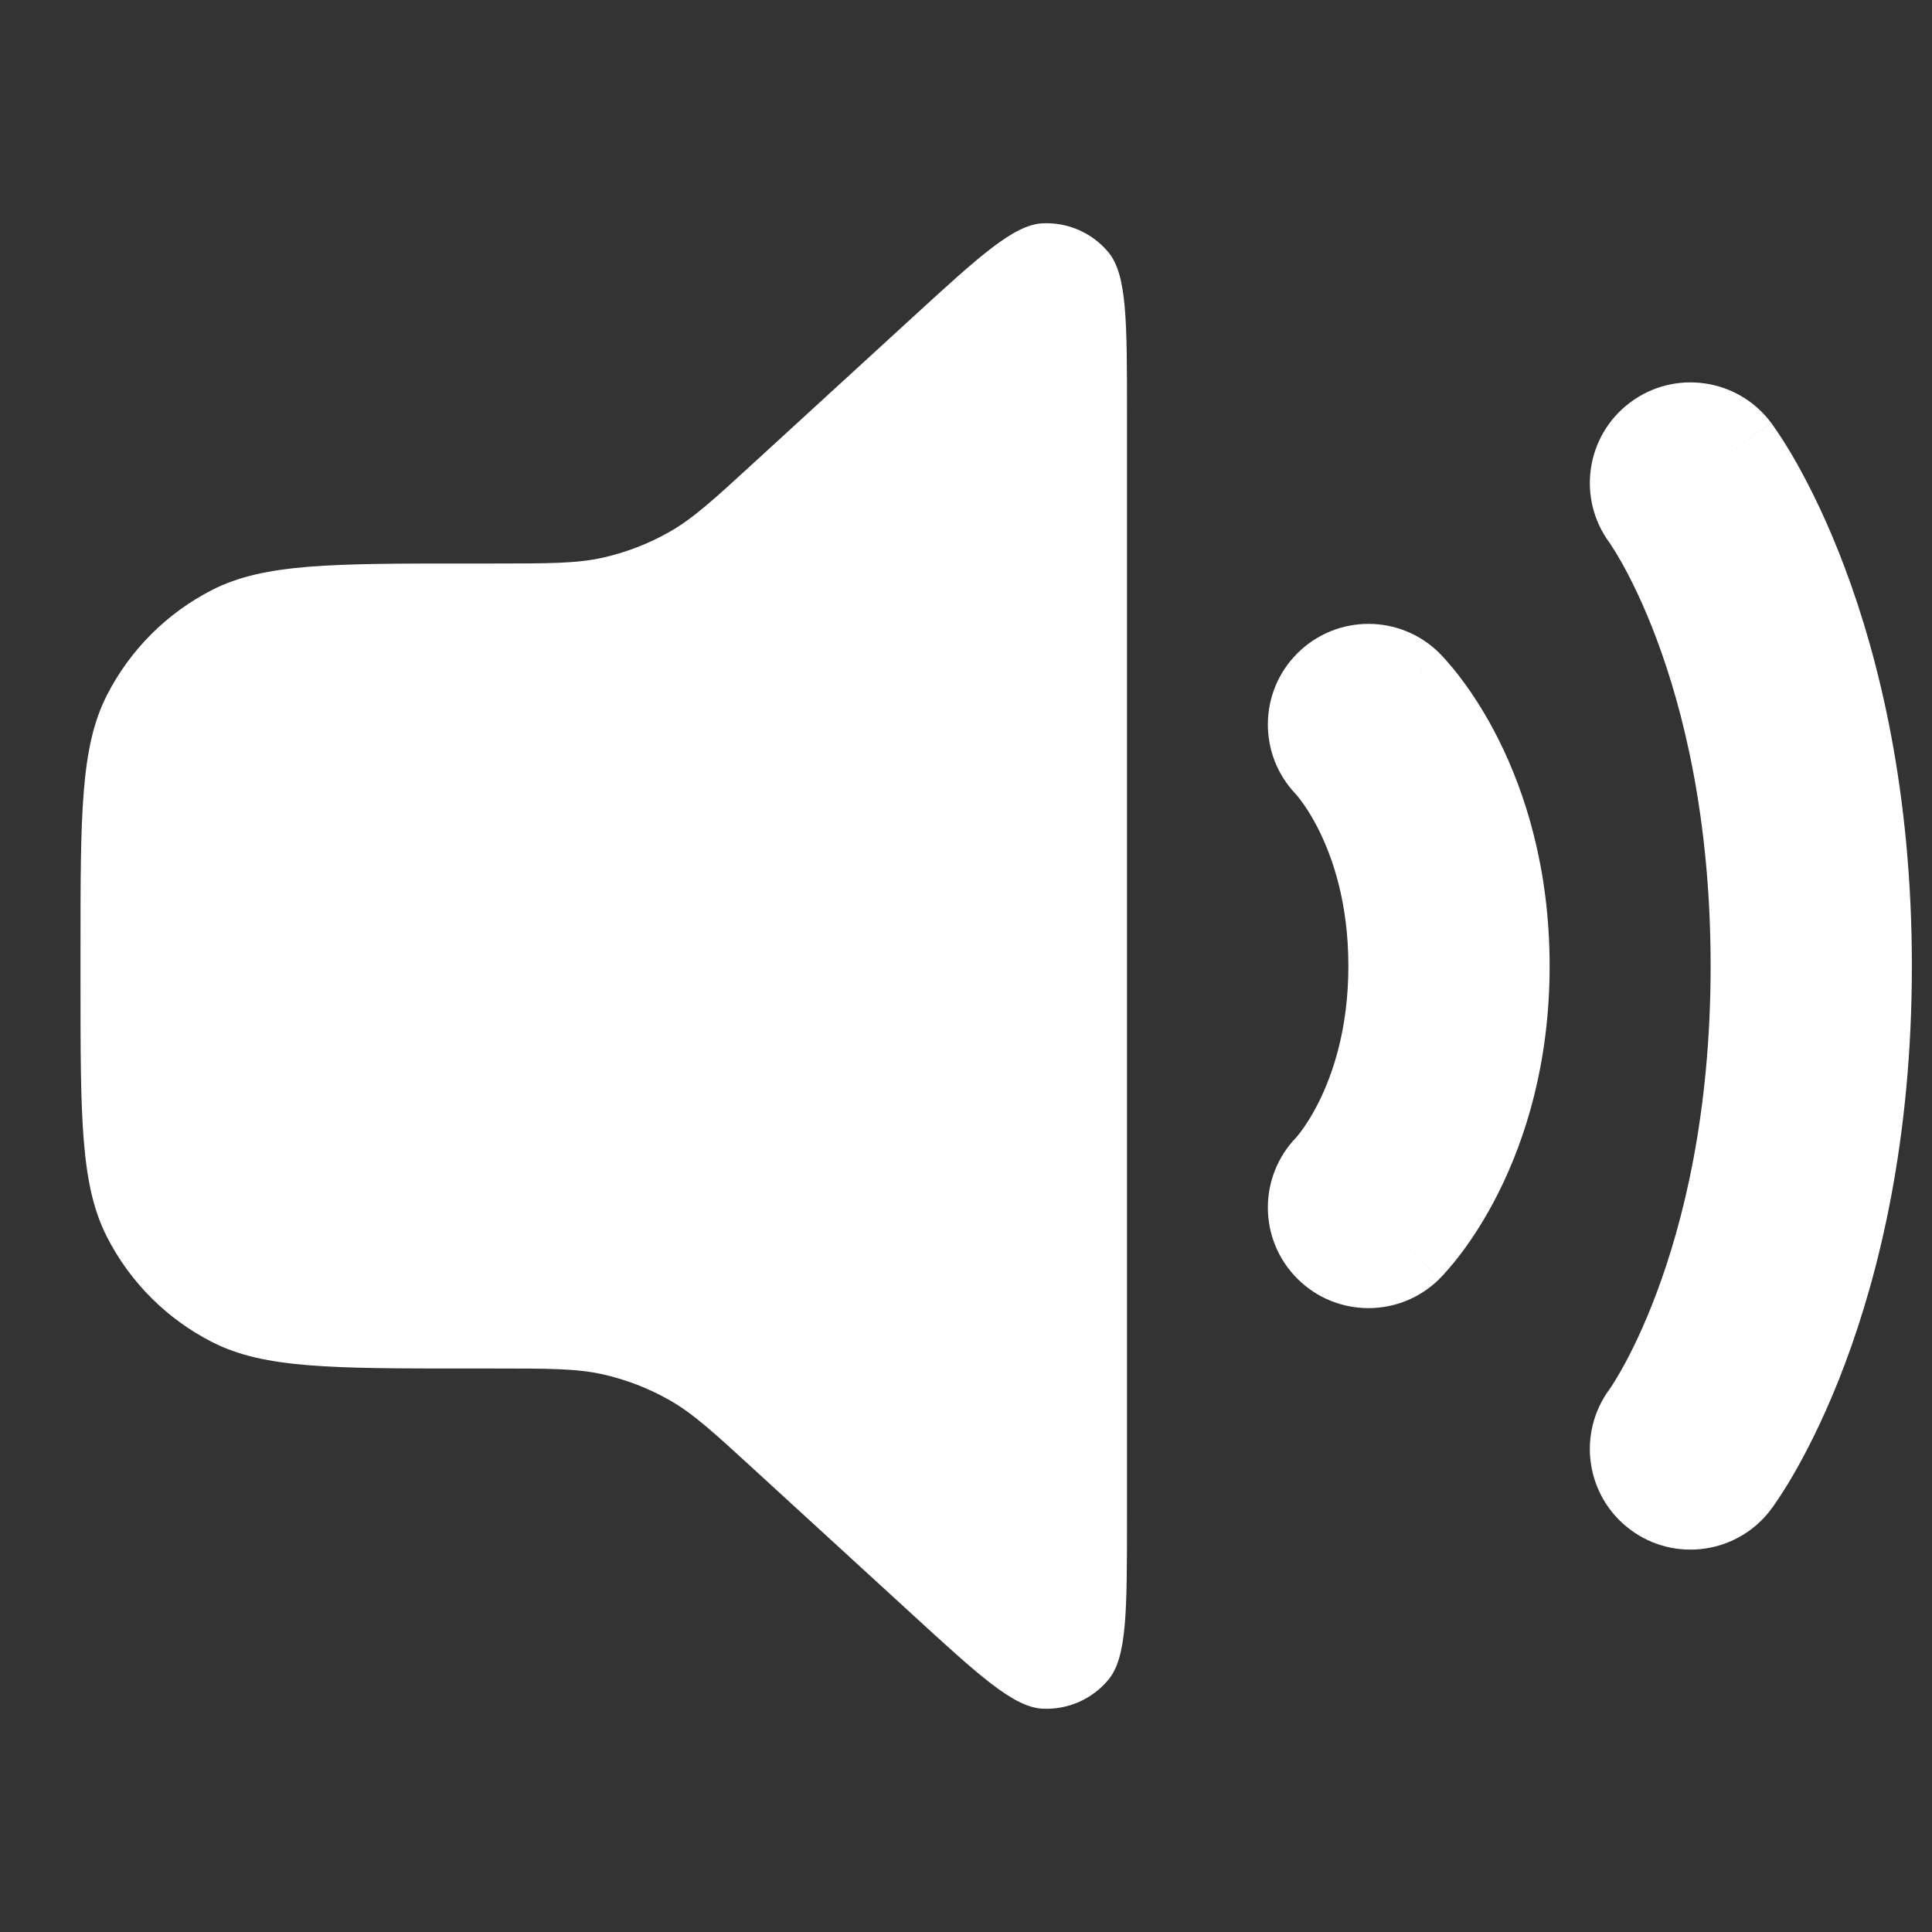 <svg width="24" height="24" viewBox="0 0 24 24" fill="none" xmlns="http://www.w3.org/2000/svg">
<rect x="0" y="0" width="24" height="24" fill="#333333" stroke="none"/>
<g clip-path="url(#clip0_820_16769)">
<path fill-rule="evenodd" clip-rule="evenodd" d="M1 11.8V12.2C1 13.88 1 14.72 1.327 15.362C1.614 15.927 2.073 16.386 2.638 16.673C3.28 17 4.12 17 5.8 17H6.133C6.823 17 7.168 17 7.495 17.074C7.785 17.14 8.064 17.248 8.322 17.396C8.613 17.562 8.867 17.795 9.376 18.262L11.319 20.042C12.167 20.82 12.591 21.208 12.952 21.226C13.265 21.241 13.568 21.108 13.769 20.866C14 20.588 14 20.013 14 18.863V5.137C14 3.987 14 3.412 13.769 3.134C13.568 2.892 13.265 2.759 12.952 2.774C12.591 2.792 12.167 3.181 11.319 3.958L9.376 5.738C8.867 6.205 8.613 6.438 8.322 6.604C8.064 6.752 7.785 6.86 7.495 6.926C7.168 7 6.823 7 6.133 7H5.8C4.12 7 3.28 7 2.638 7.327C2.073 7.615 1.614 8.074 1.327 8.638C1 9.28 1 10.12 1 11.8ZM20.25 5C20.802 4.586 21.586 4.698 22 5.25L21 6C22 5.25 22 5.251 22 5.251L22.001 5.252L22.003 5.254L22.006 5.259L22.015 5.271C22.022 5.28 22.03 5.291 22.039 5.305C22.058 5.331 22.081 5.365 22.109 5.408C22.165 5.493 22.239 5.611 22.324 5.762C22.493 6.064 22.709 6.497 22.92 7.061C23.344 8.192 23.75 9.84 23.75 12C23.75 14.16 23.344 15.808 22.92 16.939C22.709 17.503 22.493 17.936 22.324 18.238C22.239 18.389 22.165 18.507 22.109 18.592C22.081 18.635 22.058 18.669 22.039 18.696L22.026 18.715L22.015 18.729L22.006 18.741L22.003 18.746L22.001 18.748L22 18.749C22 18.75 22 18.75 21 18L22 18.75C21.586 19.302 20.802 19.414 20.25 19C19.7 18.588 19.587 17.811 19.993 17.259L19.994 17.258C19.997 17.253 20.006 17.24 20.019 17.221C20.045 17.181 20.089 17.111 20.145 17.012C20.256 16.814 20.416 16.497 20.579 16.061C20.905 15.192 21.25 13.84 21.25 12C21.25 10.16 20.905 8.808 20.579 7.939C20.416 7.503 20.256 7.186 20.145 6.988C20.089 6.889 20.045 6.819 20.019 6.78C20.006 6.76 19.997 6.747 19.994 6.742L19.993 6.741C19.587 6.189 19.7 5.412 20.25 5ZM16.116 8.116C16.604 7.628 17.395 7.628 17.884 8.116L17 9C17.884 8.116 17.884 8.117 17.884 8.117L17.885 8.118L17.887 8.12L17.891 8.124L17.9 8.133L17.923 8.157C17.94 8.175 17.96 8.197 17.983 8.224C18.03 8.277 18.089 8.348 18.156 8.438C18.29 8.616 18.456 8.867 18.618 9.191C18.944 9.844 19.25 10.784 19.25 12C19.25 13.216 18.944 14.156 18.618 14.809C18.456 15.133 18.29 15.384 18.156 15.563C18.089 15.652 18.03 15.723 17.983 15.776C17.96 15.803 17.94 15.825 17.923 15.843L17.9 15.867L17.891 15.876L17.887 15.88L17.885 15.882L17.884 15.883C17.884 15.883 17.884 15.884 17 15L17.884 15.884C17.395 16.372 16.604 16.372 16.116 15.884C15.633 15.401 15.628 14.622 16.1 14.132L16.102 14.13C16.11 14.121 16.129 14.098 16.156 14.063C16.21 13.991 16.294 13.867 16.382 13.691C16.555 13.344 16.75 12.784 16.75 12C16.75 11.216 16.555 10.656 16.382 10.309C16.294 10.133 16.21 10.009 16.156 9.938C16.129 9.902 16.11 9.879 16.102 9.87L16.1 9.868C15.628 9.378 15.633 8.599 16.116 8.116Z" fill="white"/>
</g>
<defs>
<clipPath id="clip0_820_16769">
<rect width="24" height="24" fill="white"/>
</clipPath>
</defs>
</svg>
